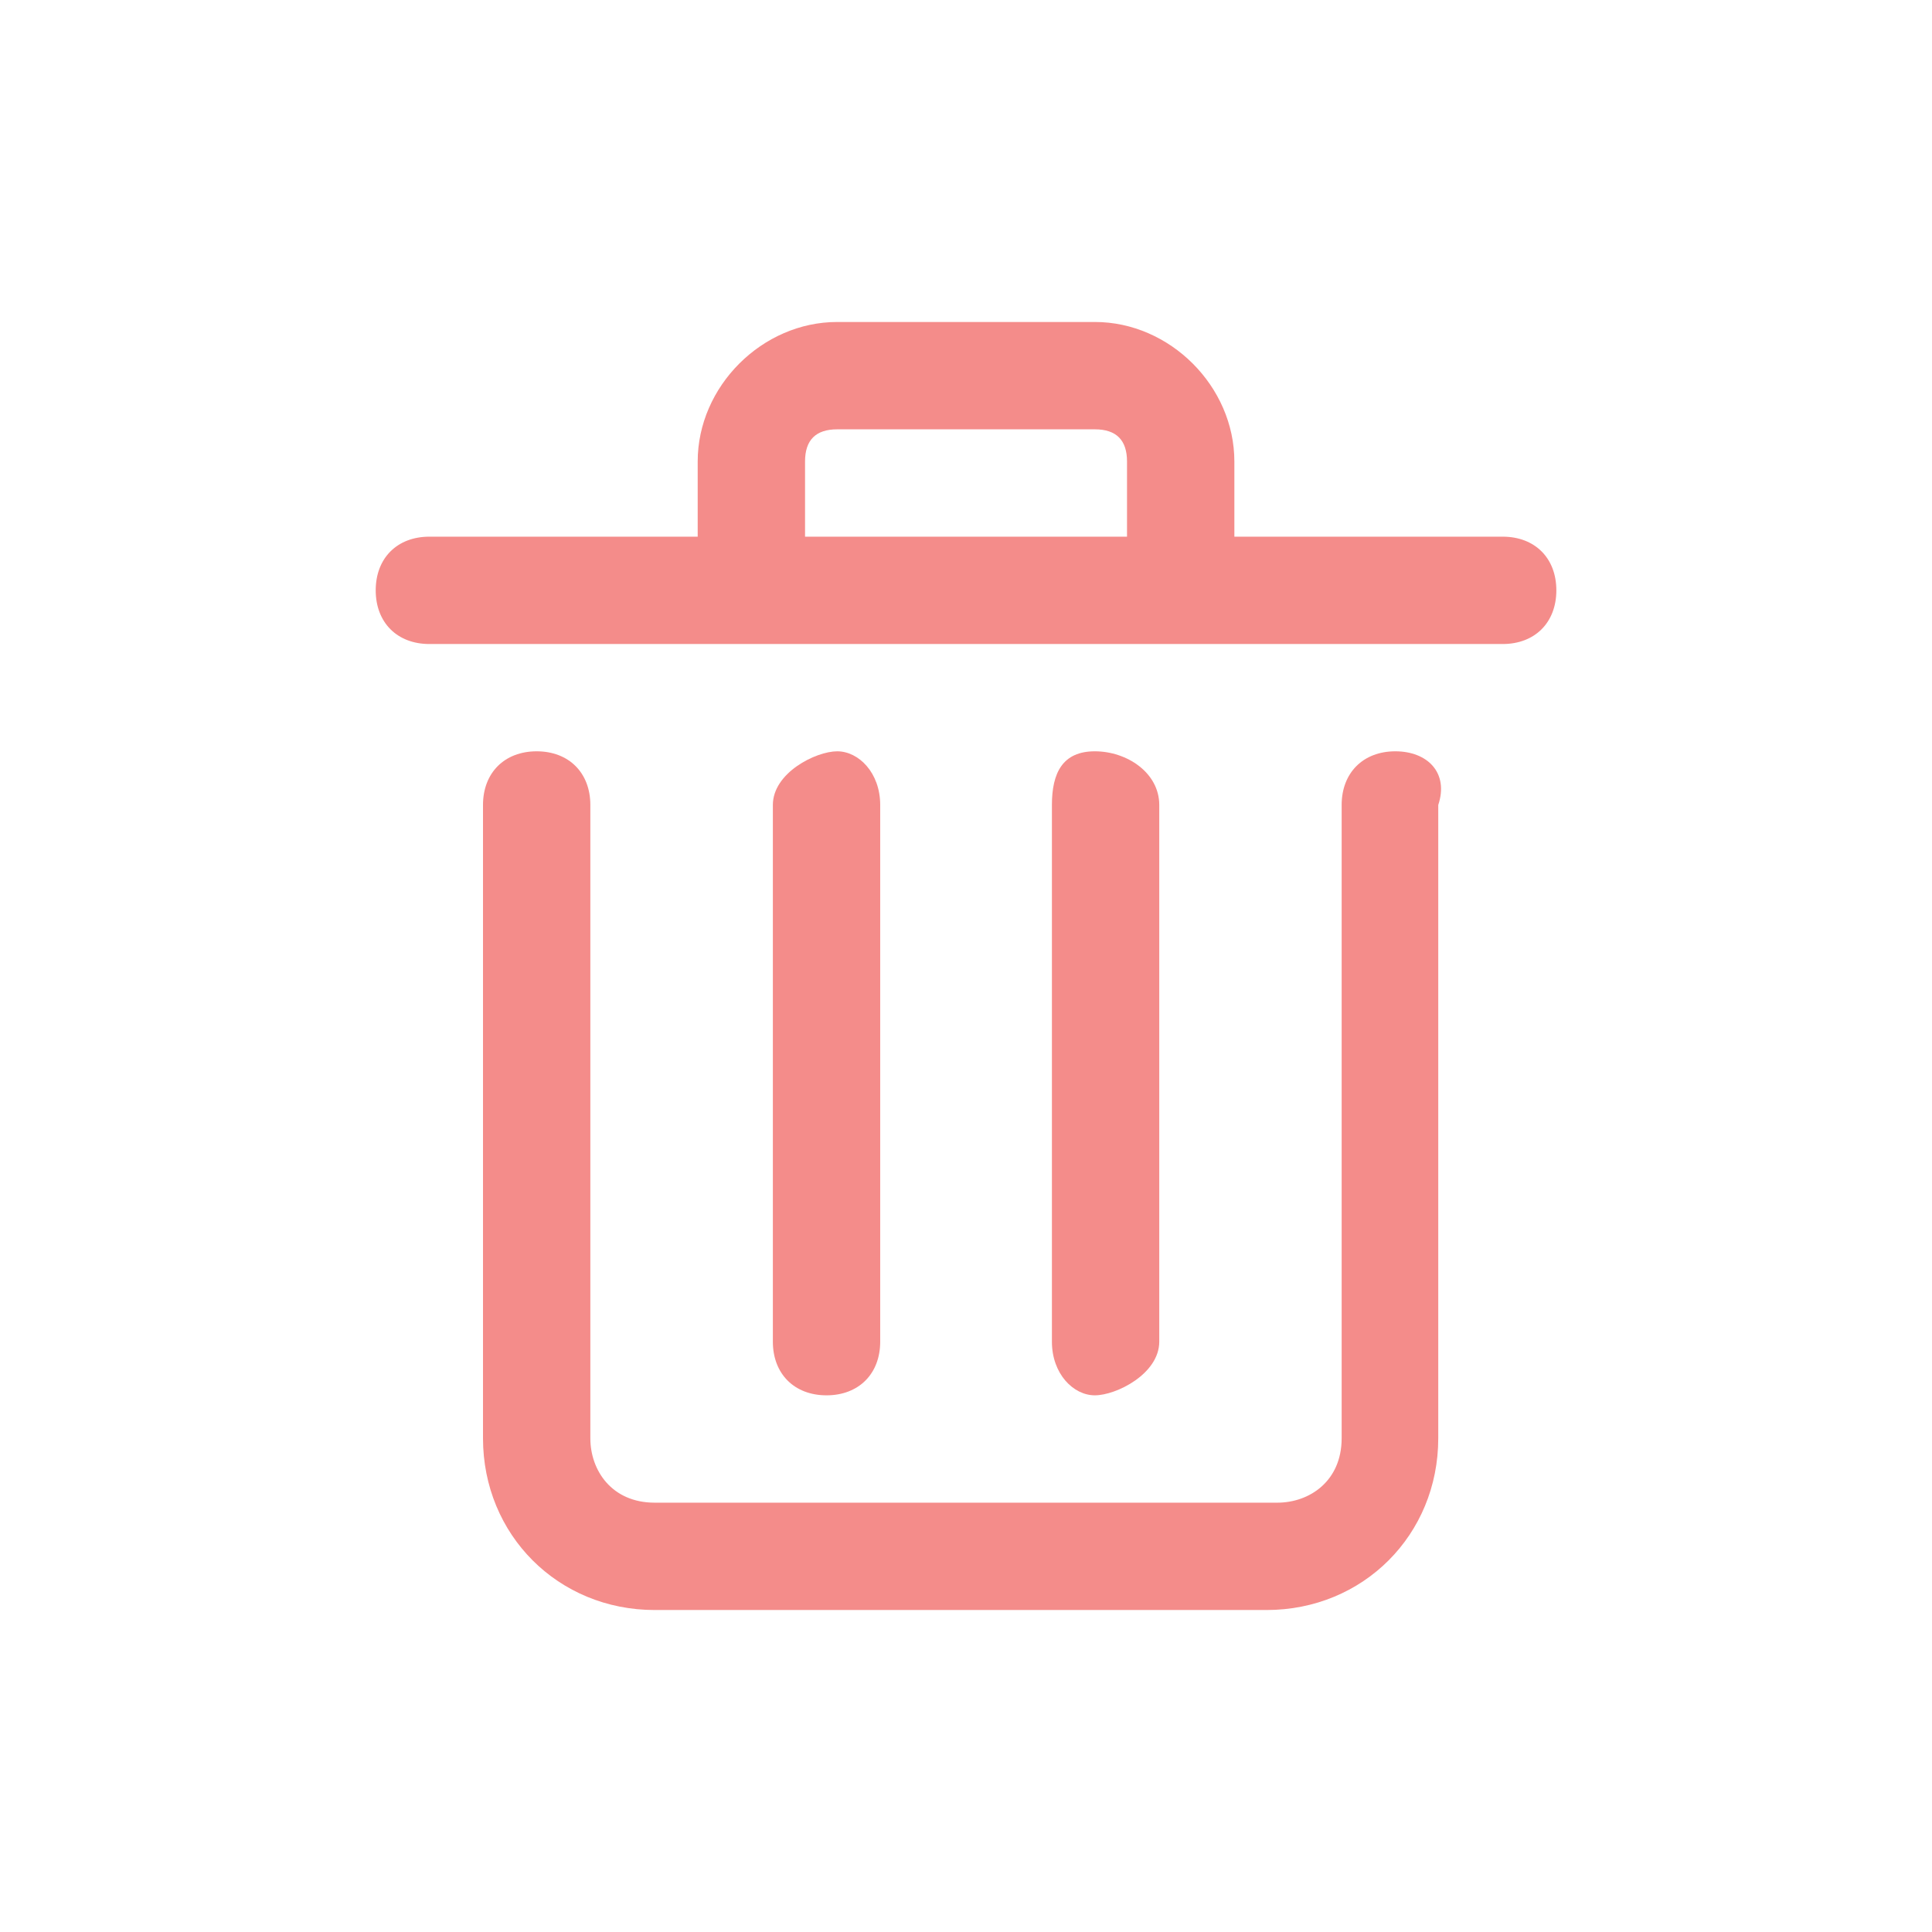 <svg width="32" height="32" viewBox="0 0 32 32" fill="none" xmlns="http://www.w3.org/2000/svg">
<g clip-path="url(#clip0_2324_11047)">
<path d="M23.111 12.444C22.578 12.444 22.222 12.8 22.222 13.333V23.822C22.222 24.533 21.689 24.889 21.156 24.889H10.844C10.133 24.889 9.778 24.355 9.778 23.822V13.333C9.778 12.8 9.422 12.444 8.889 12.444C8.356 12.444 8 12.8 8 13.333V23.822C8 25.422 9.244 26.667 10.844 26.667H20.978C22.578 26.667 23.822 25.422 23.822 23.822V13.333C24 12.8 23.644 12.444 23.111 12.444Z" fill="#F48C8A"/>
<path d="M14.579 22.222V13.333C14.579 12.8 14.223 12.444 13.867 12.444C13.512 12.444 12.801 12.8 12.801 13.333V22.222C12.801 22.755 13.156 23.111 13.69 23.111C14.223 23.111 14.579 22.755 14.579 22.222Z" fill="#F48C8A"/>
<path d="M19.201 22.222V13.333C19.201 12.8 18.667 12.444 18.134 12.444C17.601 12.444 17.423 12.8 17.423 13.333V22.222C17.423 22.755 17.778 23.111 18.134 23.111C18.489 23.111 19.201 22.755 19.201 22.222Z" fill="#F48C8A"/>
<path d="M24.889 8.889H20.445V7.644C20.445 6.4 19.378 5.333 18.134 5.333H13.867C12.623 5.333 11.556 6.4 11.556 7.644V8.889H7.112C6.578 8.889 6.223 9.244 6.223 9.778C6.223 10.311 6.578 10.667 7.112 10.667H24.889C25.423 10.667 25.778 10.311 25.778 9.778C25.778 9.244 25.423 8.889 24.889 8.889ZM13.334 7.644C13.334 7.289 13.511 7.111 13.867 7.111H18.134C18.489 7.111 18.667 7.289 18.667 7.644V8.889H13.334V7.644Z" fill="#F48C8A"/>
</g>
<defs>
<clipPath id="clip0_2324_11047">
<rect width="32" height="32" fill="white"/>
</clipPath>
</defs>
</svg>
